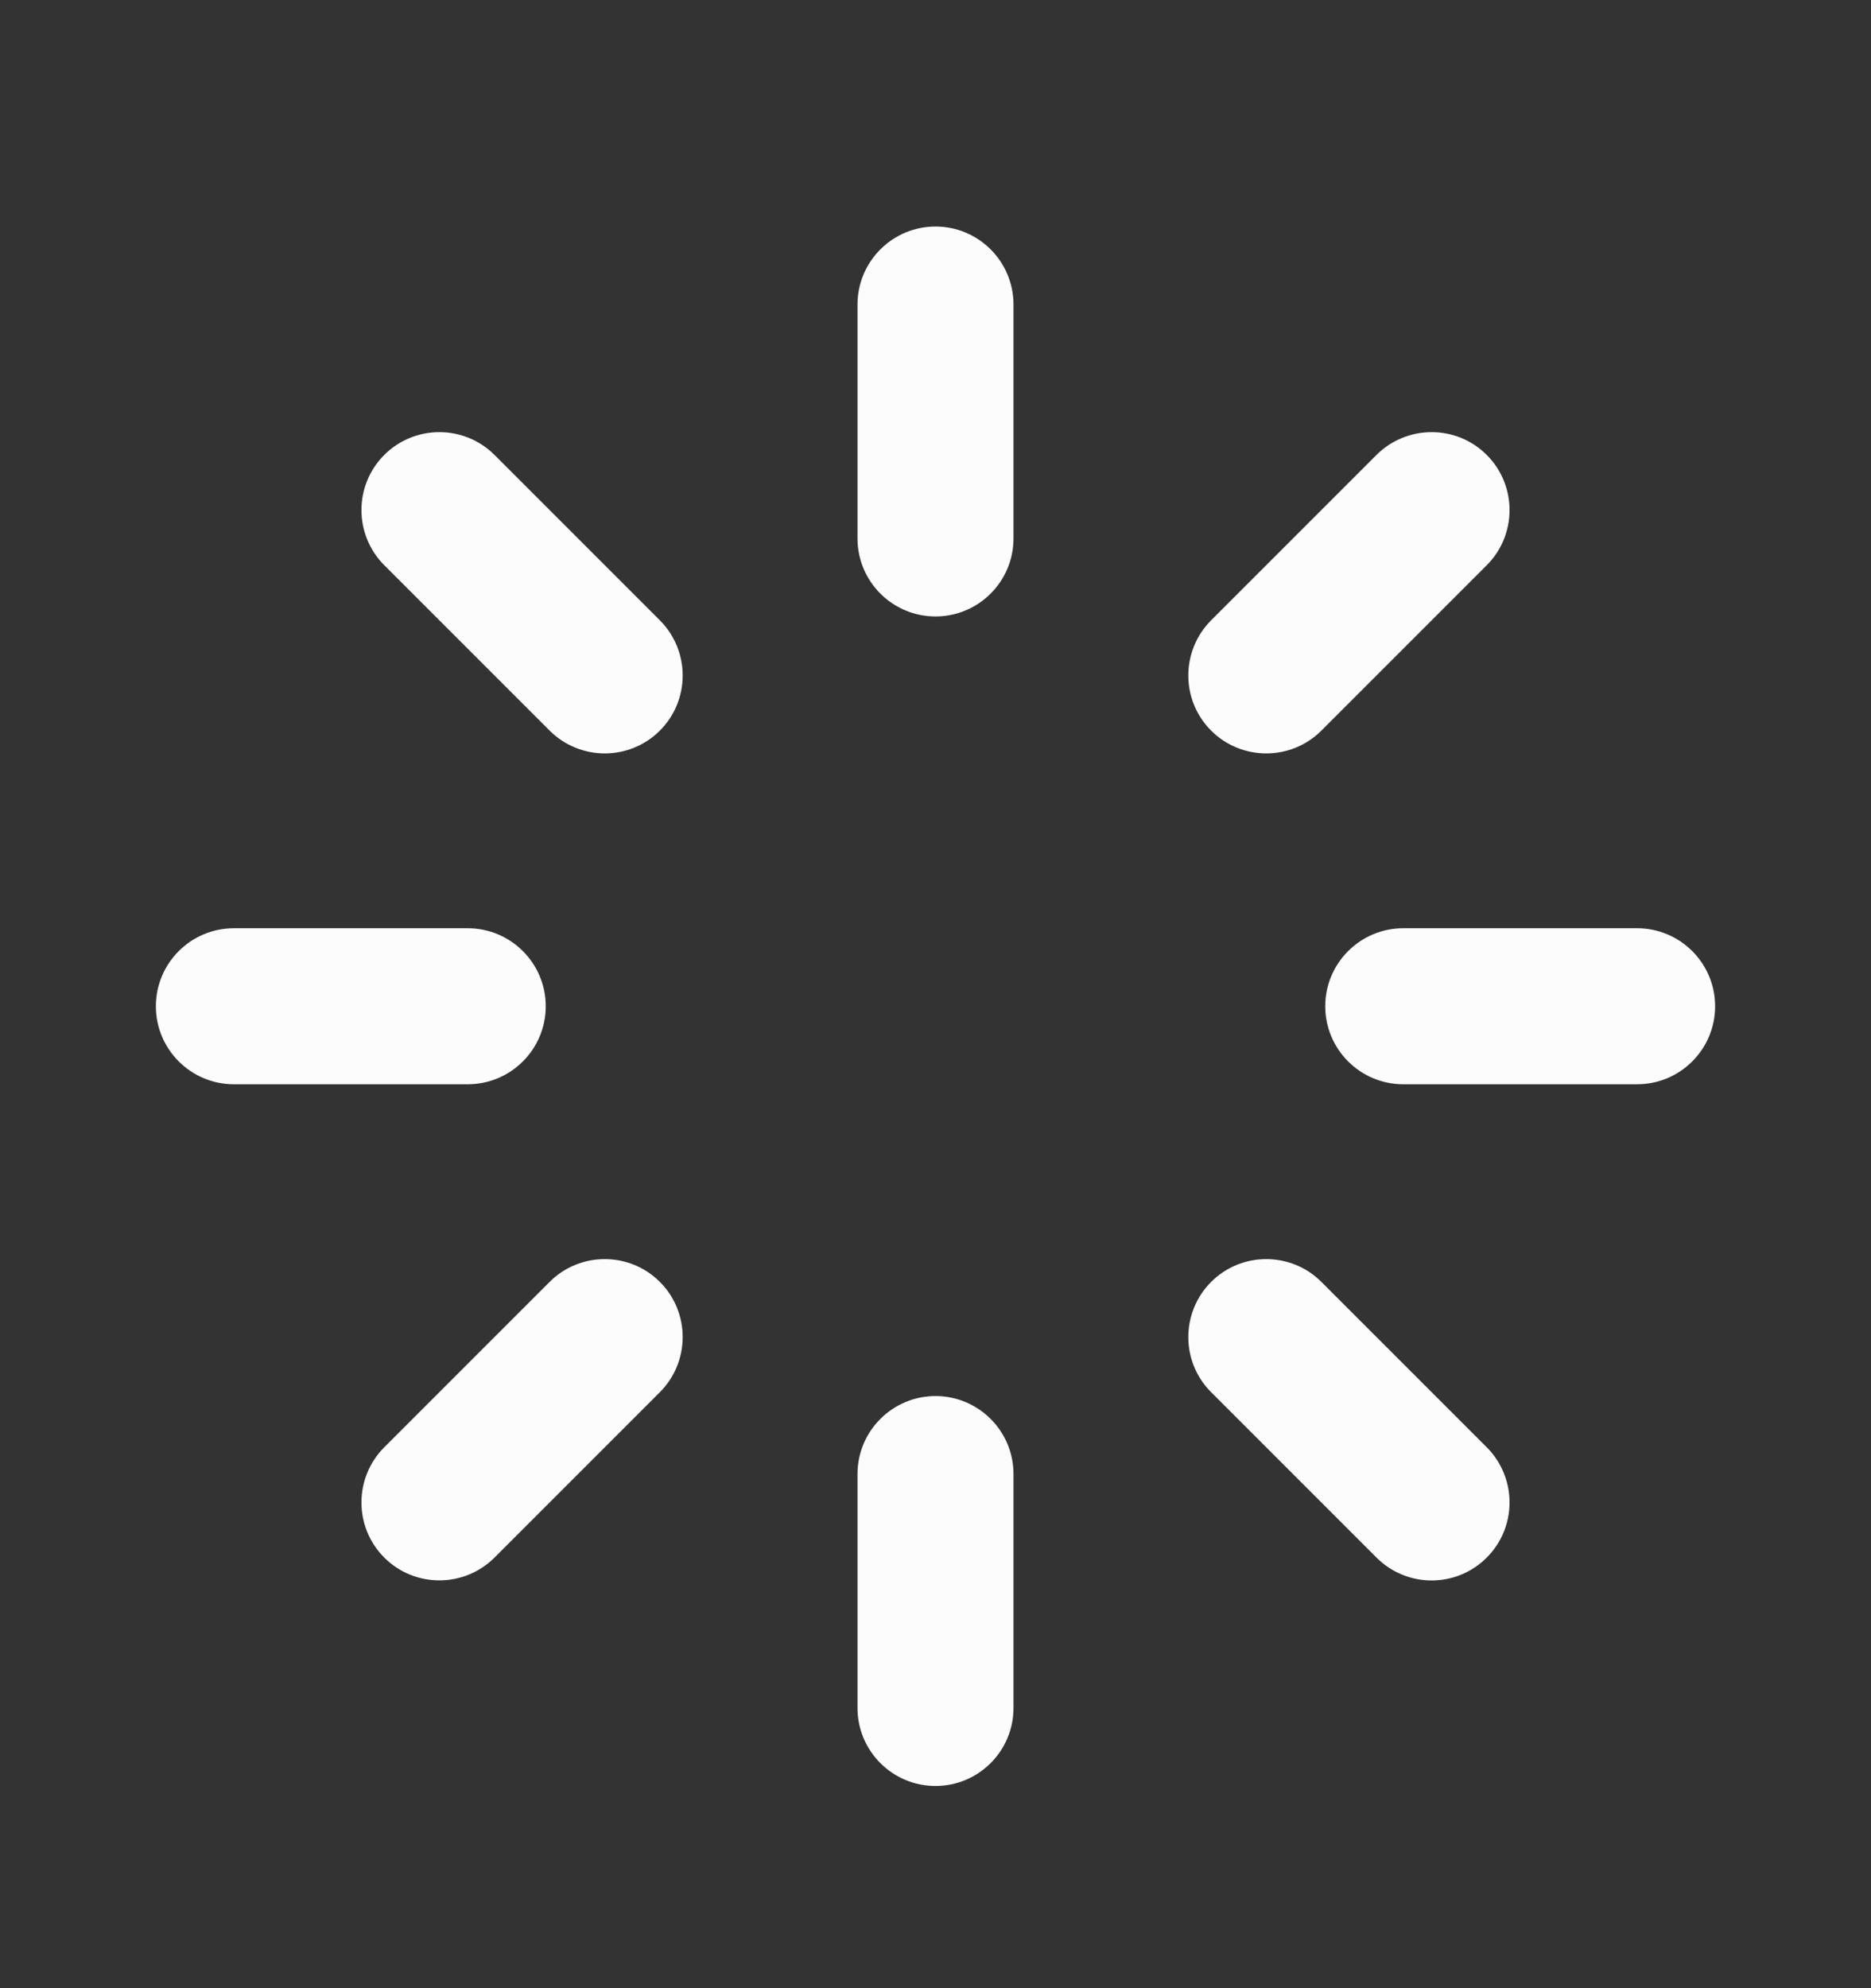 <svg width="16" height="17" viewBox="0 0 16 17" fill="none" xmlns="http://www.w3.org/2000/svg">
<rect x="0" y="0" width="16" height="17" fill="#333333" stroke="none"/>
<path d="M8 1.937C7.632 1.937 7.333 2.236 7.333 2.604V4.604C7.333 4.972 7.632 5.271 8 5.271C8.368 5.271 8.667 4.972 8.667 4.604V2.604C8.667 2.236 8.368 1.937 8 1.937Z" fill="#FCFCFD"/>
<path d="M8 11.937C7.632 11.937 7.333 12.236 7.333 12.604V14.604C7.333 14.972 7.632 15.271 8 15.271C8.368 15.271 8.667 14.972 8.667 14.604V12.604C8.667 12.236 8.368 11.937 8 11.937Z" fill="#FCFCFD"/>
<path d="M14 7.937C14.368 7.937 14.667 8.236 14.667 8.604C14.667 8.972 14.368 9.271 14 9.271H12C11.632 9.271 11.333 8.972 11.333 8.604C11.333 8.236 11.632 7.937 12 7.937H14Z" fill="#FCFCFD"/>
<path d="M4.667 8.604C4.667 8.236 4.368 7.937 4 7.937H2C1.632 7.937 1.333 8.236 1.333 8.604C1.333 8.972 1.632 9.271 2 9.271H4C4.368 9.271 4.667 8.972 4.667 8.604Z" fill="#FCFCFD"/>
<path d="M11.771 3.89C12.032 3.63 12.454 3.63 12.714 3.89C12.974 4.15 12.974 4.573 12.714 4.833L11.3 6.247C11.04 6.507 10.617 6.507 10.357 6.247C10.097 5.987 10.097 5.565 10.357 5.304L11.771 3.89Z" fill="#FCFCFD"/>
<path d="M5.643 10.961C5.383 10.701 4.96 10.701 4.7 10.961L3.286 12.375C3.026 12.636 3.026 13.058 3.286 13.318C3.546 13.578 3.968 13.578 4.229 13.318L5.643 11.904C5.903 11.643 5.903 11.221 5.643 10.961Z" fill="#FCFCFD"/>
<path d="M12.714 12.375C12.974 12.636 12.974 13.058 12.714 13.318C12.454 13.579 12.032 13.579 11.771 13.318L10.357 11.904C10.097 11.644 10.097 11.222 10.357 10.961C10.617 10.701 11.04 10.701 11.3 10.961L12.714 12.375Z" fill="#FCFCFD"/>
<path d="M5.643 6.247C5.903 5.987 5.903 5.565 5.643 5.304L4.229 3.89C3.968 3.63 3.546 3.63 3.286 3.89C3.026 4.15 3.026 4.572 3.286 4.833L4.7 6.247C4.961 6.507 5.383 6.507 5.643 6.247Z" fill="#FCFCFD"/>
</svg>
